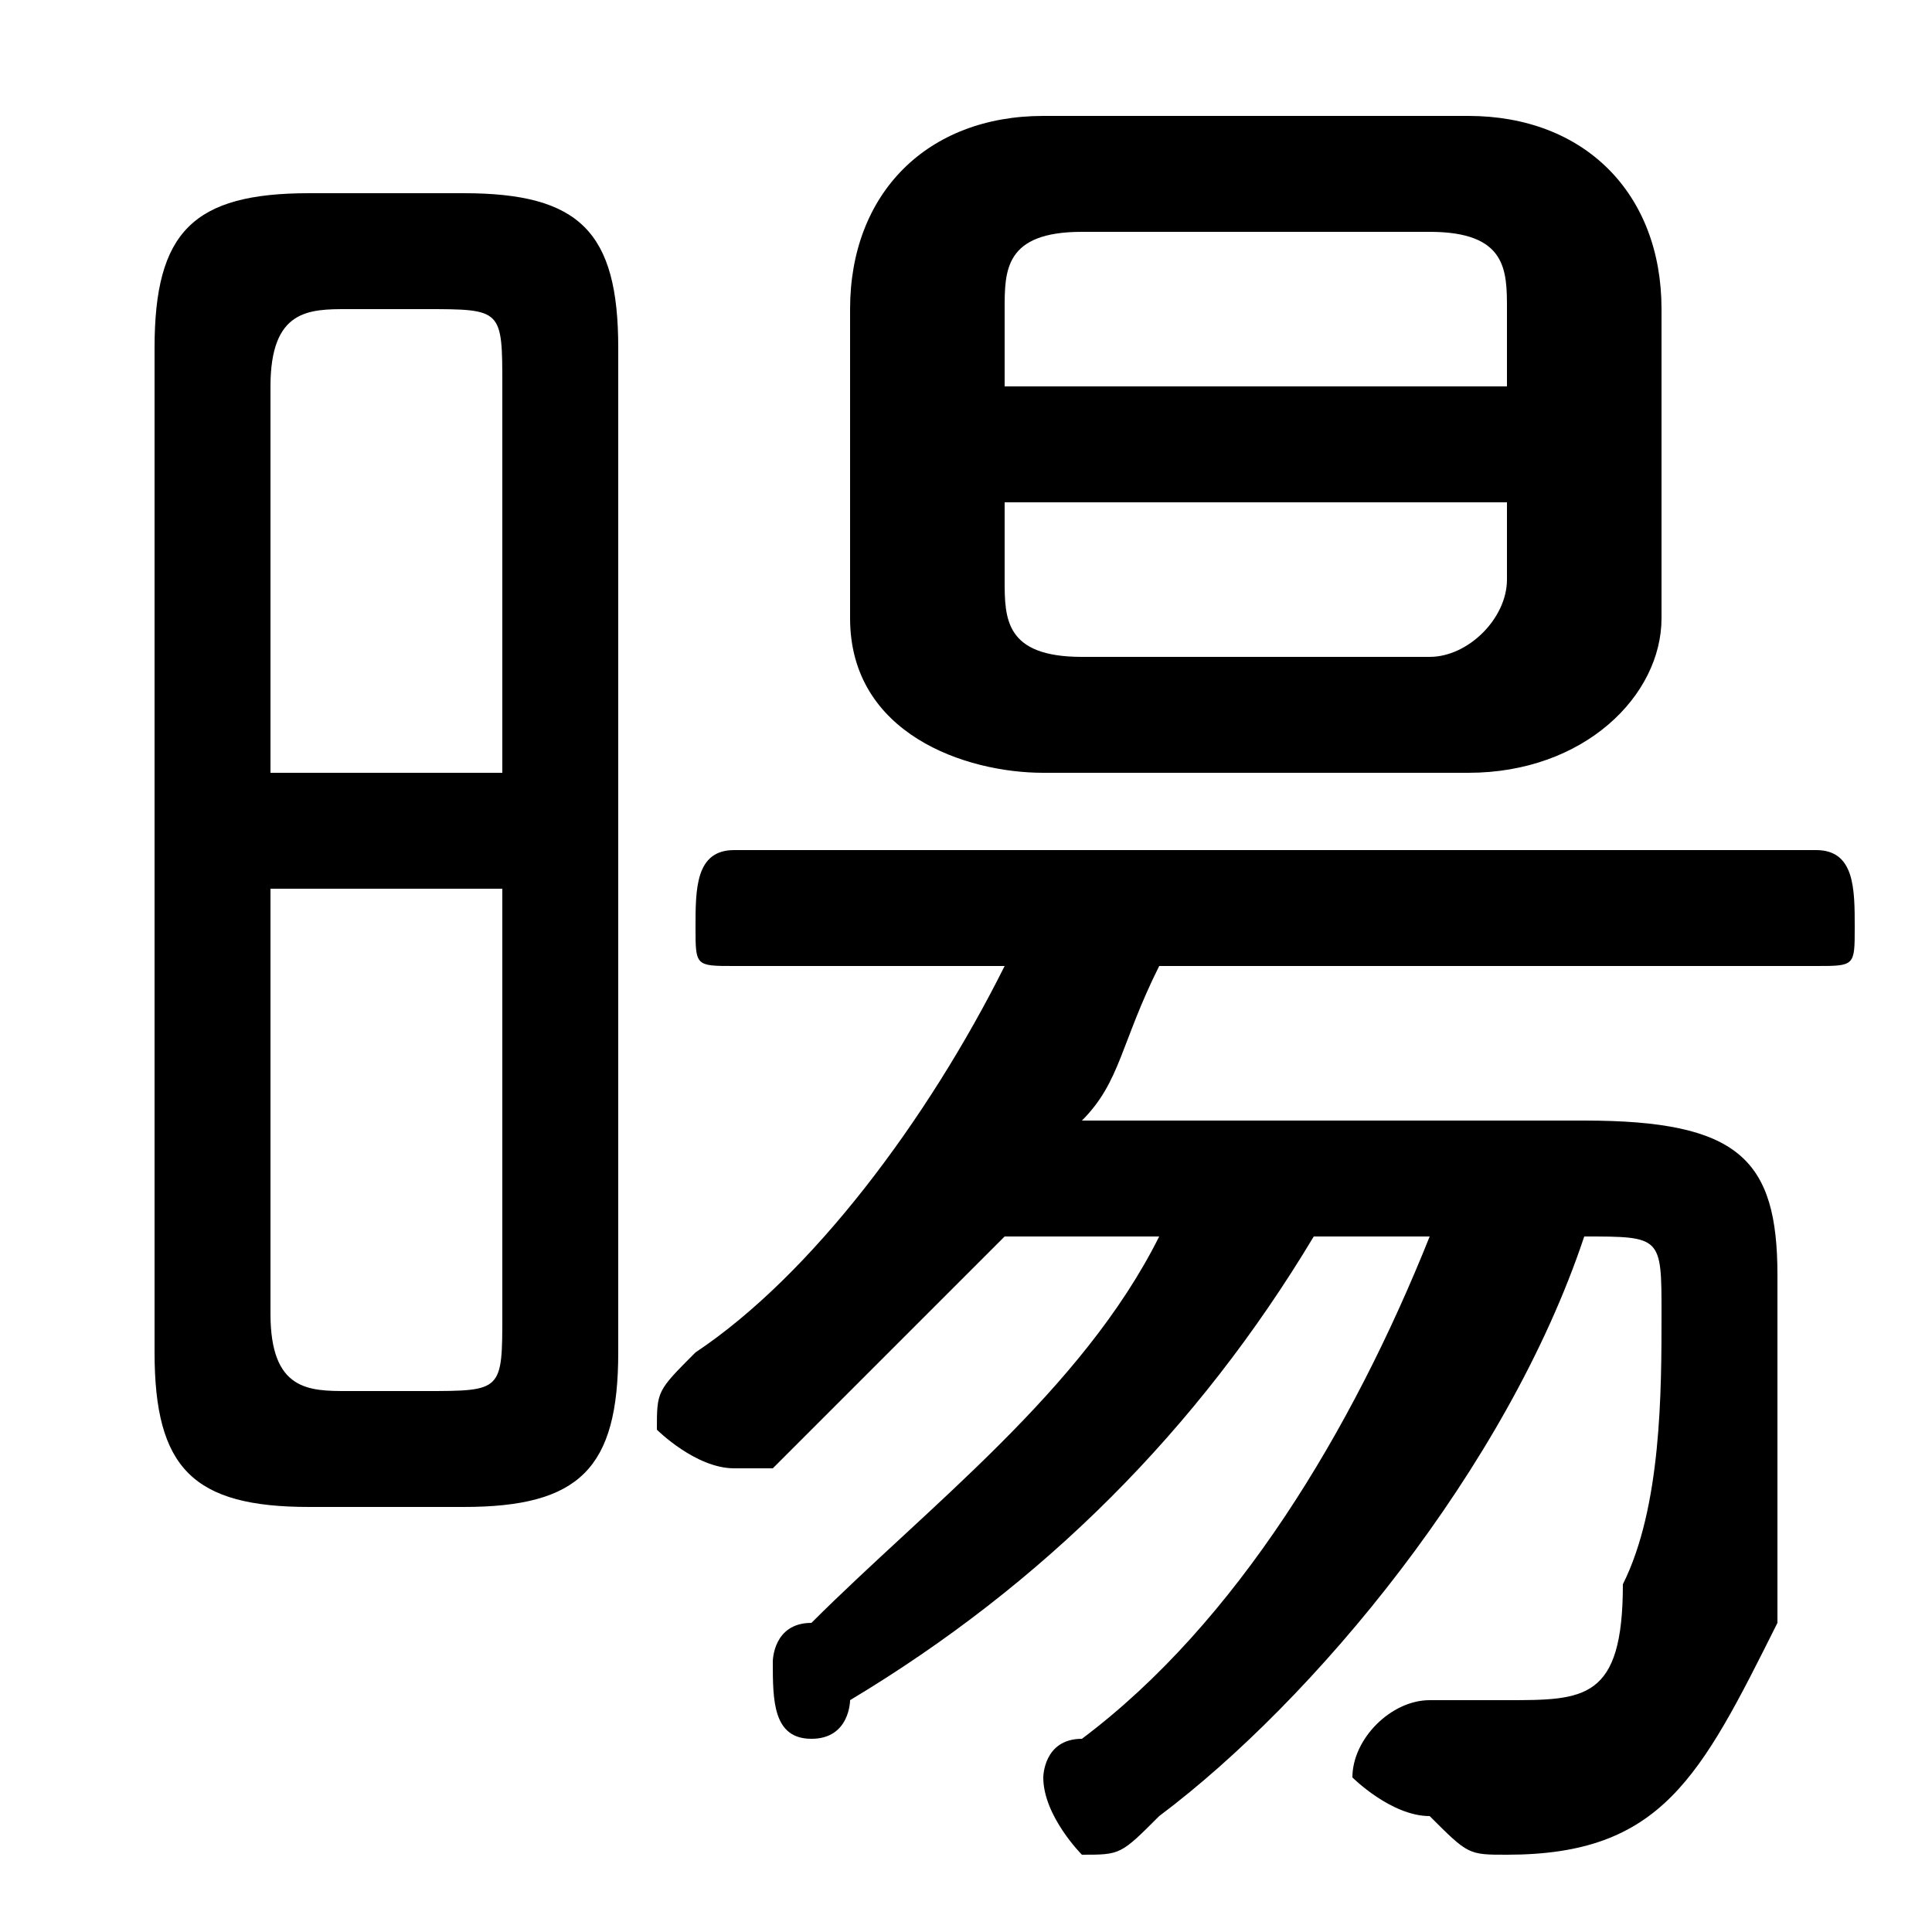 <svg xmlns="http://www.w3.org/2000/svg" viewBox="0 -44.0 50.0 50.0">
    <rect x="0" y="-44.0" width="50.0" height="50.0" fill="#808080" stroke="none"/>
    <g transform="scale(1, -1)">
        <!-- ボディの枠 -->
        <rect x="0" y="-6.0" width="50.0" height="50.0"
            stroke="white" fill="white"/>
        <!-- グリフ座標系の原点 -->
        <circle cx="0" cy="0" r="5" fill="white"/>
        <!-- グリフのアウトライン -->
        <g style="fill:black;stroke:#000000;stroke-width:0;stroke-linecap:round;stroke-linejoin:round;">
        <path d="M 28.0 15.0 C 29.0 16.0 29.0 17.0 30.0 19.0 L 47.0 19.0 C 48.0 19.0 48.0 19.0 48.0 20.0 C 48.0 21.0 48.0 22.0 47.0 22.0 L 19.0 22.0 C 18.0 22.0 18.0 21.0 18.0 20.0 C 18.0 19.0 18.0 19.0 19.0 19.0 L 26.0 19.0 C 24.0 15.0 21.0 11.0 18.0 9.0 C 17.0 8.0 17.0 8.0 17.0 7.0 C 17.0 7.0 18.0 6.0 19.0 6.0 C 19.0 6.0 19.0 6.0 20.0 6.0 C 22.0 8.0 24.0 10.0 26.0 12.0 L 30.0 12.0 C 28.0 8.0 24.0 5.0 21.0 2.0 C 20.0 2.0 20.0 1.0 20.0 1.0 C 20.0 0.0 20.0 -1.0 21.0 -1.0 C 22.0 -1.0 22.0 -0.0 22.0 -0.0 C 27.0 3.0 31.0 7.0 34.0 12.0 L 37.0 12.0 C 35.0 7.0 32.0 2.0 28.0 -1.0 C 27.0 -1.0 27.0 -2.0 27.0 -2.0 C 27.0 -3.0 28.0 -4.0 28.0 -4.0 C 29.0 -4.0 29.0 -4.0 30.0 -3.0 C 34.0 0.0 39.0 6.0 41.0 12.0 C 43.0 12.0 43.0 12.0 43.0 10.0 C 43.0 8.0 43.0 5.0 42.0 3.0 C 42.0 0.0 41.0 -0.0 39.0 -0.0 C 39.0 -0.0 38.0 -0.0 37.0 -0.0 C 36.0 0.0 35.0 -1.0 35.0 -2.0 C 35.0 -2.0 36.0 -3.0 37.0 -3.0 C 38.0 -4.0 38.0 -4.0 39.0 -4.0 C 43.0 -4.0 44.0 -2.0 46.0 2.0 C 46.0 5.0 46.0 8.0 46.0 11.0 C 46.0 14.0 45.0 15.0 41.0 15.0 Z M 12.0 5.0 C 15.0 5.0 16.0 6.0 16.0 9.0 L 16.0 35.0 C 16.0 38.0 15.0 39.0 12.0 39.0 L 8.0 39.0 C 5.0 39.0 4.0 38.0 4.0 35.0 L 4.0 9.0 C 4.0 6.0 5.0 5.0 8.0 5.0 Z M 9.0 8.0 C 8.0 8.0 7.0 8.0 7.0 10.0 L 7.0 21.0 L 13.0 21.0 L 13.0 10.0 C 13.0 8.0 13.0 8.0 11.0 8.0 Z M 13.0 24.0 L 7.0 24.0 L 7.0 34.0 C 7.0 36.0 8.0 36.0 9.0 36.0 L 11.0 36.0 C 13.0 36.0 13.0 36.0 13.0 34.0 Z M 38.0 24.0 C 41.0 24.0 43.0 26.0 43.0 28.0 L 43.0 36.0 C 43.0 39.0 41.0 41.0 38.0 41.0 L 27.0 41.0 C 24.0 41.0 22.0 39.0 22.0 36.0 L 22.0 28.0 C 22.0 25.0 25.0 24.0 27.0 24.0 Z M 28.0 27.0 C 26.0 27.0 26.0 28.0 26.0 29.0 L 26.0 31.0 L 39.0 31.0 L 39.0 29.0 C 39.0 28.0 38.0 27.0 37.0 27.0 Z M 39.0 34.0 L 26.0 34.0 L 26.0 36.0 C 26.0 37.0 26.0 38.0 28.0 38.0 L 37.0 38.0 C 39.0 38.0 39.0 37.0 39.0 36.0 Z"/>
    </g>
    </g>
</svg>
